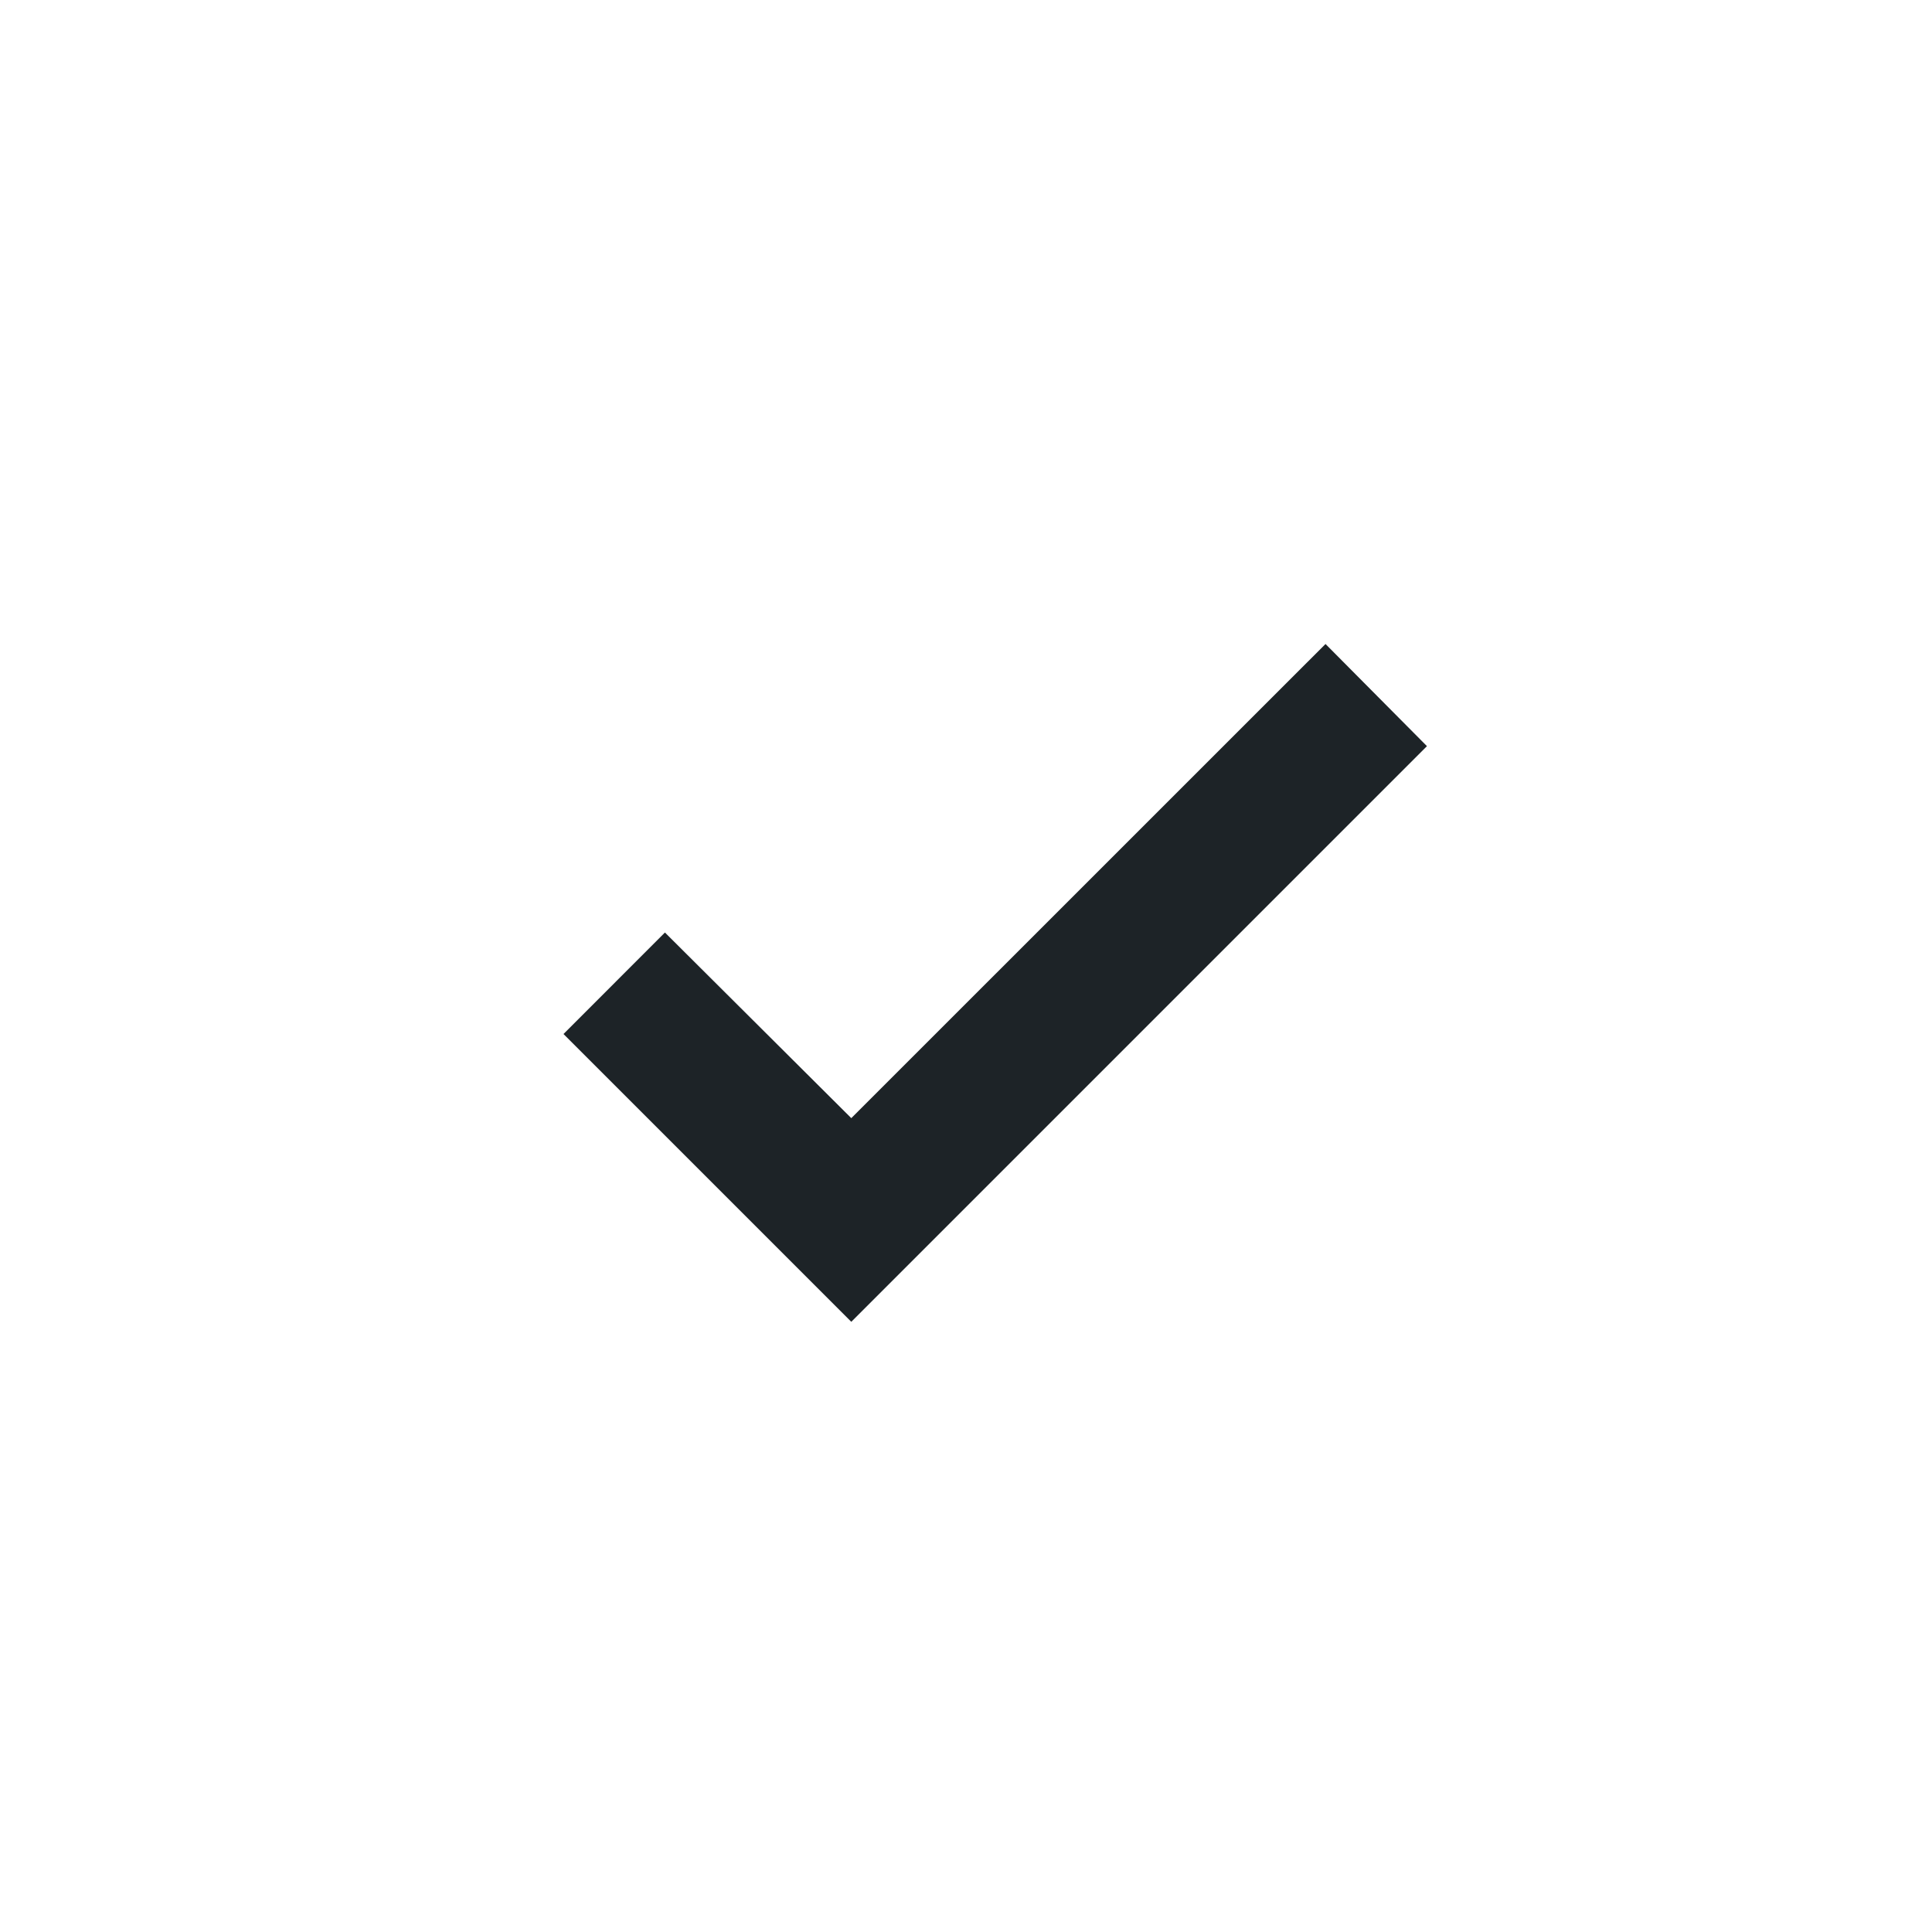 <svg width="24" height="24" viewBox="0 0 24 24" fill="none" xmlns="http://www.w3.org/2000/svg">
<path d="M10.575 16.42L7 12.845L8.26 11.584L10.575 13.89L16.466 8L17.726 9.269L10.575 16.42Z" fill="#1D2327"/>
</svg>
